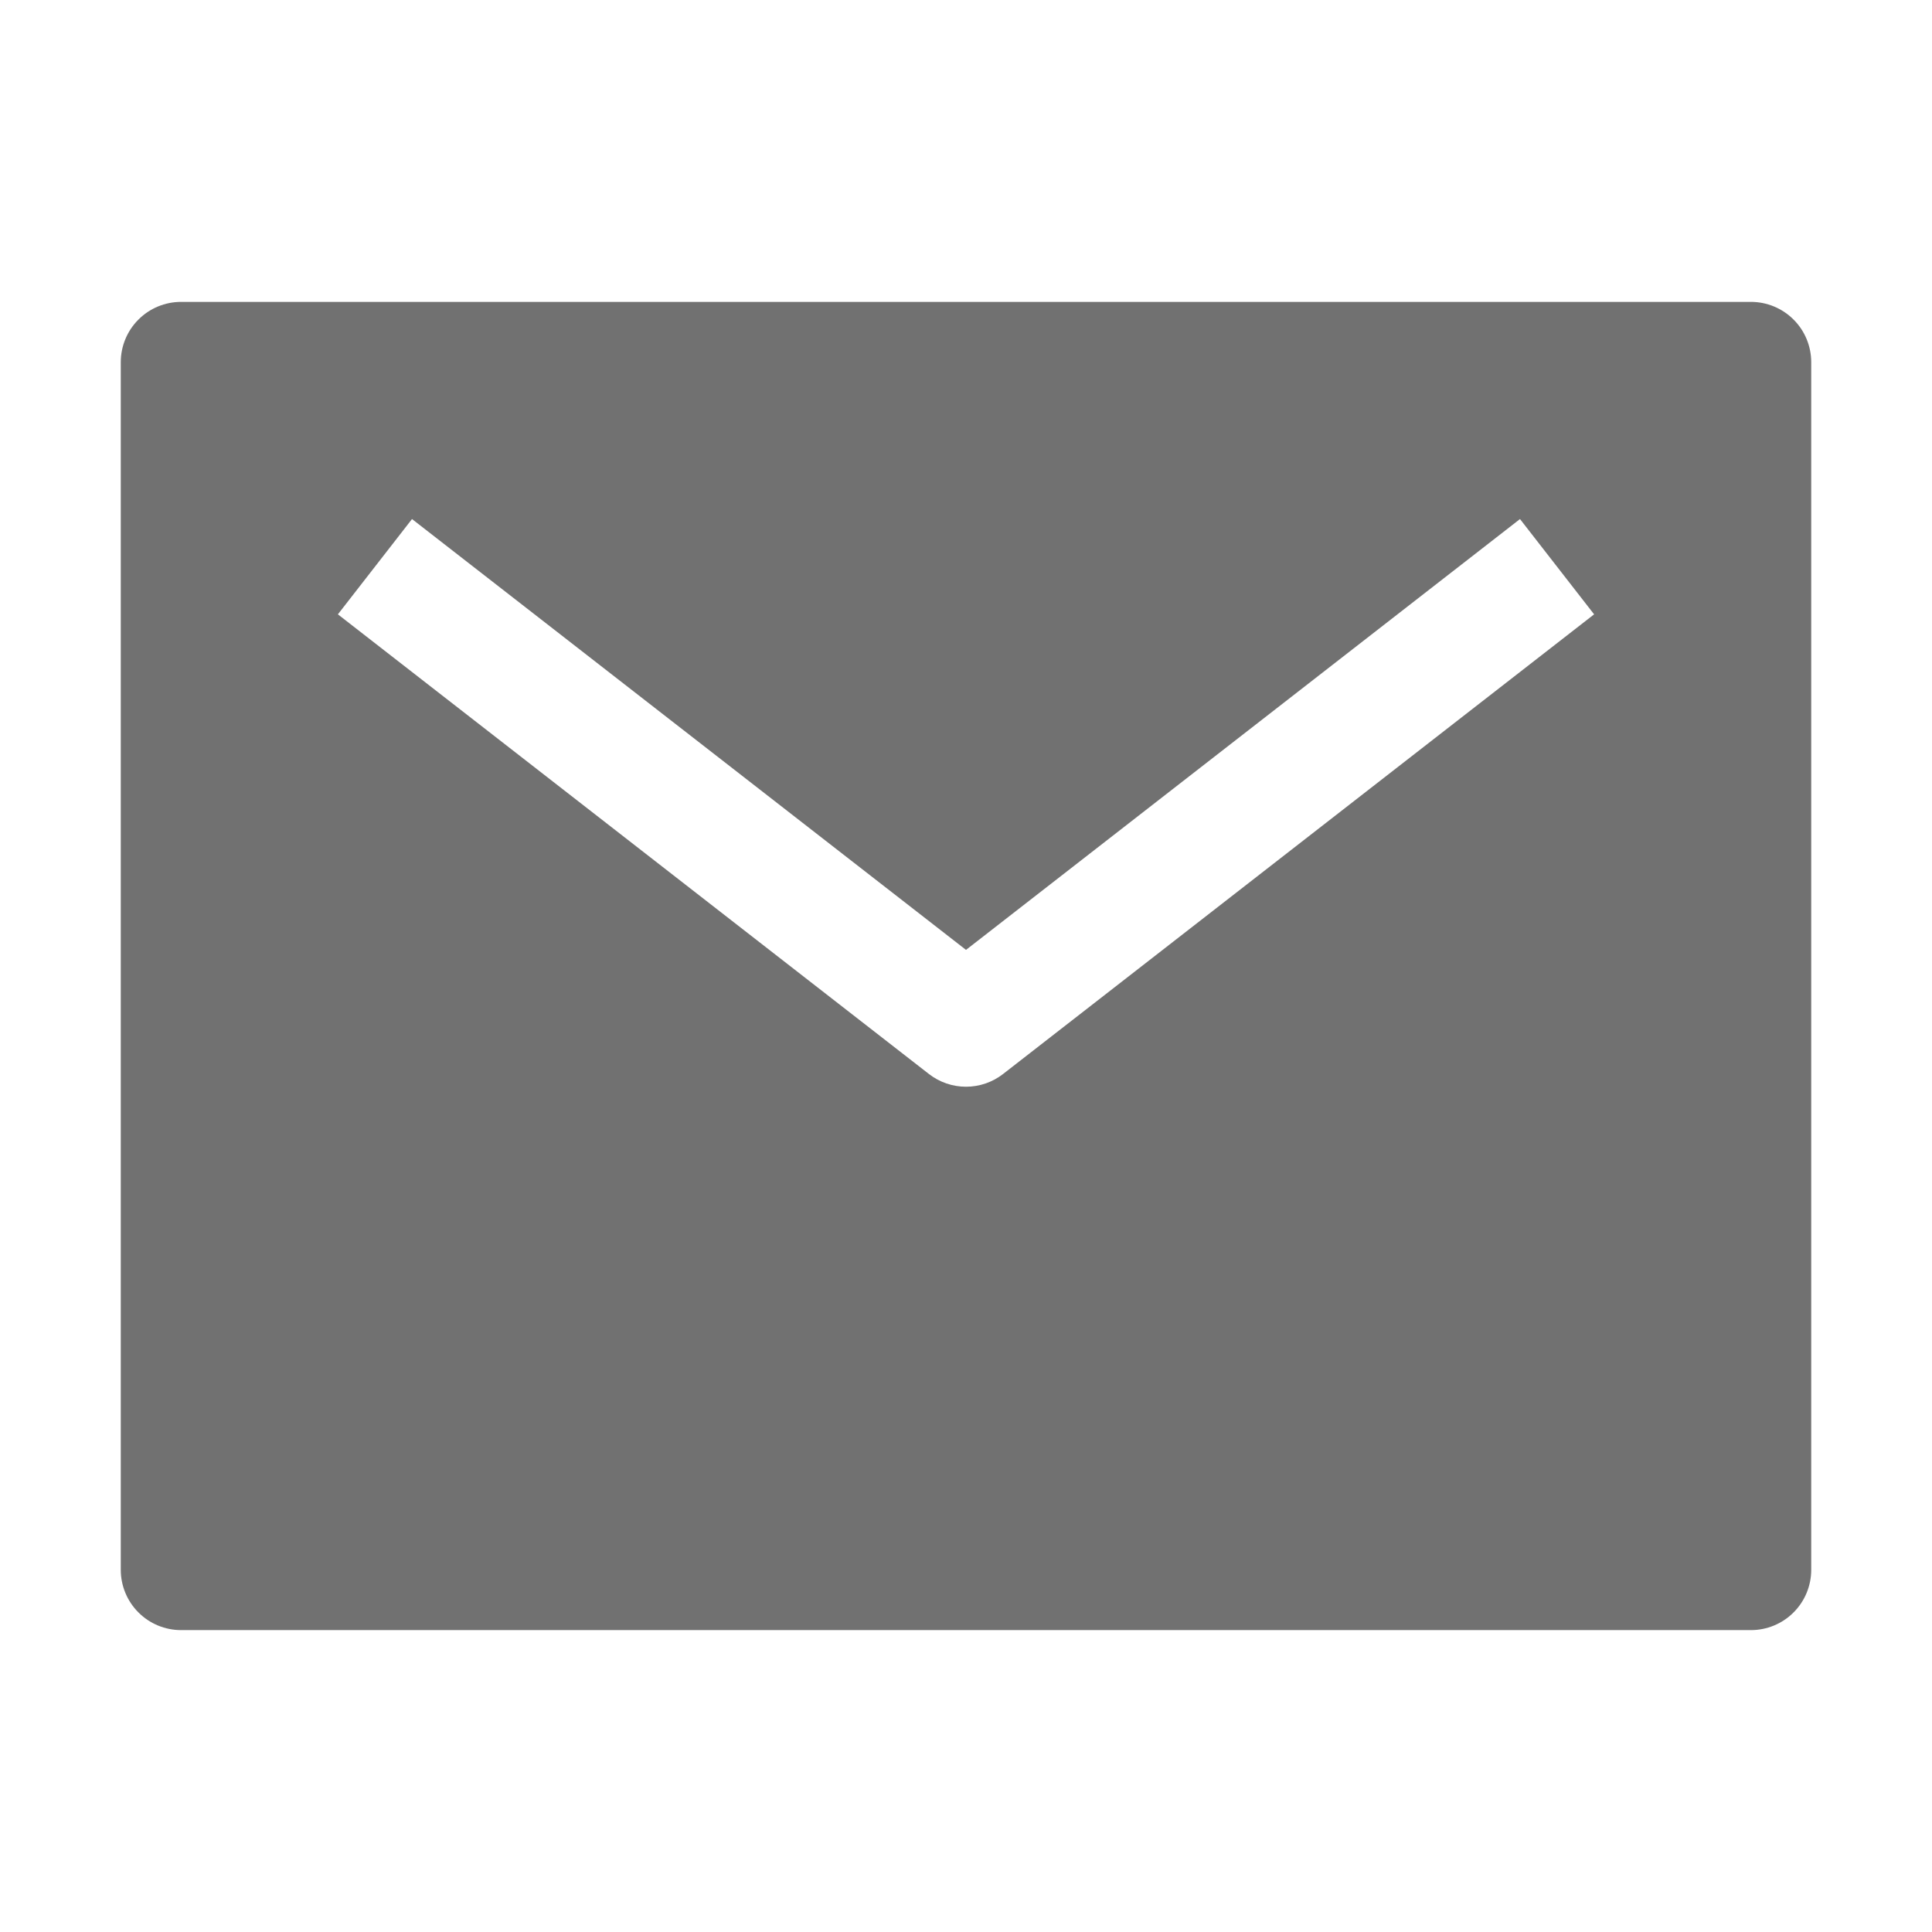 <svg width="47" height="47" viewBox="0 0 47 47" fill="none" xmlns="http://www.w3.org/2000/svg">
<path d="M42.594 7.344H4.406C4.017 7.344 3.643 7.498 3.368 7.774C3.092 8.049 2.938 8.423 2.938 8.812V38.188C2.938 38.577 3.092 38.951 3.368 39.226C3.643 39.502 4.017 39.656 4.406 39.656H42.594C42.983 39.656 43.357 39.502 43.632 39.226C43.908 38.951 44.062 38.577 44.062 38.188V8.812C44.062 8.423 43.908 8.049 43.632 7.774C43.357 7.498 42.983 7.344 42.594 7.344ZM24.401 26.128C24.144 26.328 23.826 26.437 23.5 26.437C23.174 26.437 22.856 26.328 22.599 26.128L8.22 14.945L10.023 12.627L23.5 23.108L36.977 12.627L38.78 14.945L24.401 26.128Z" fill="#717171"/>
</svg>
